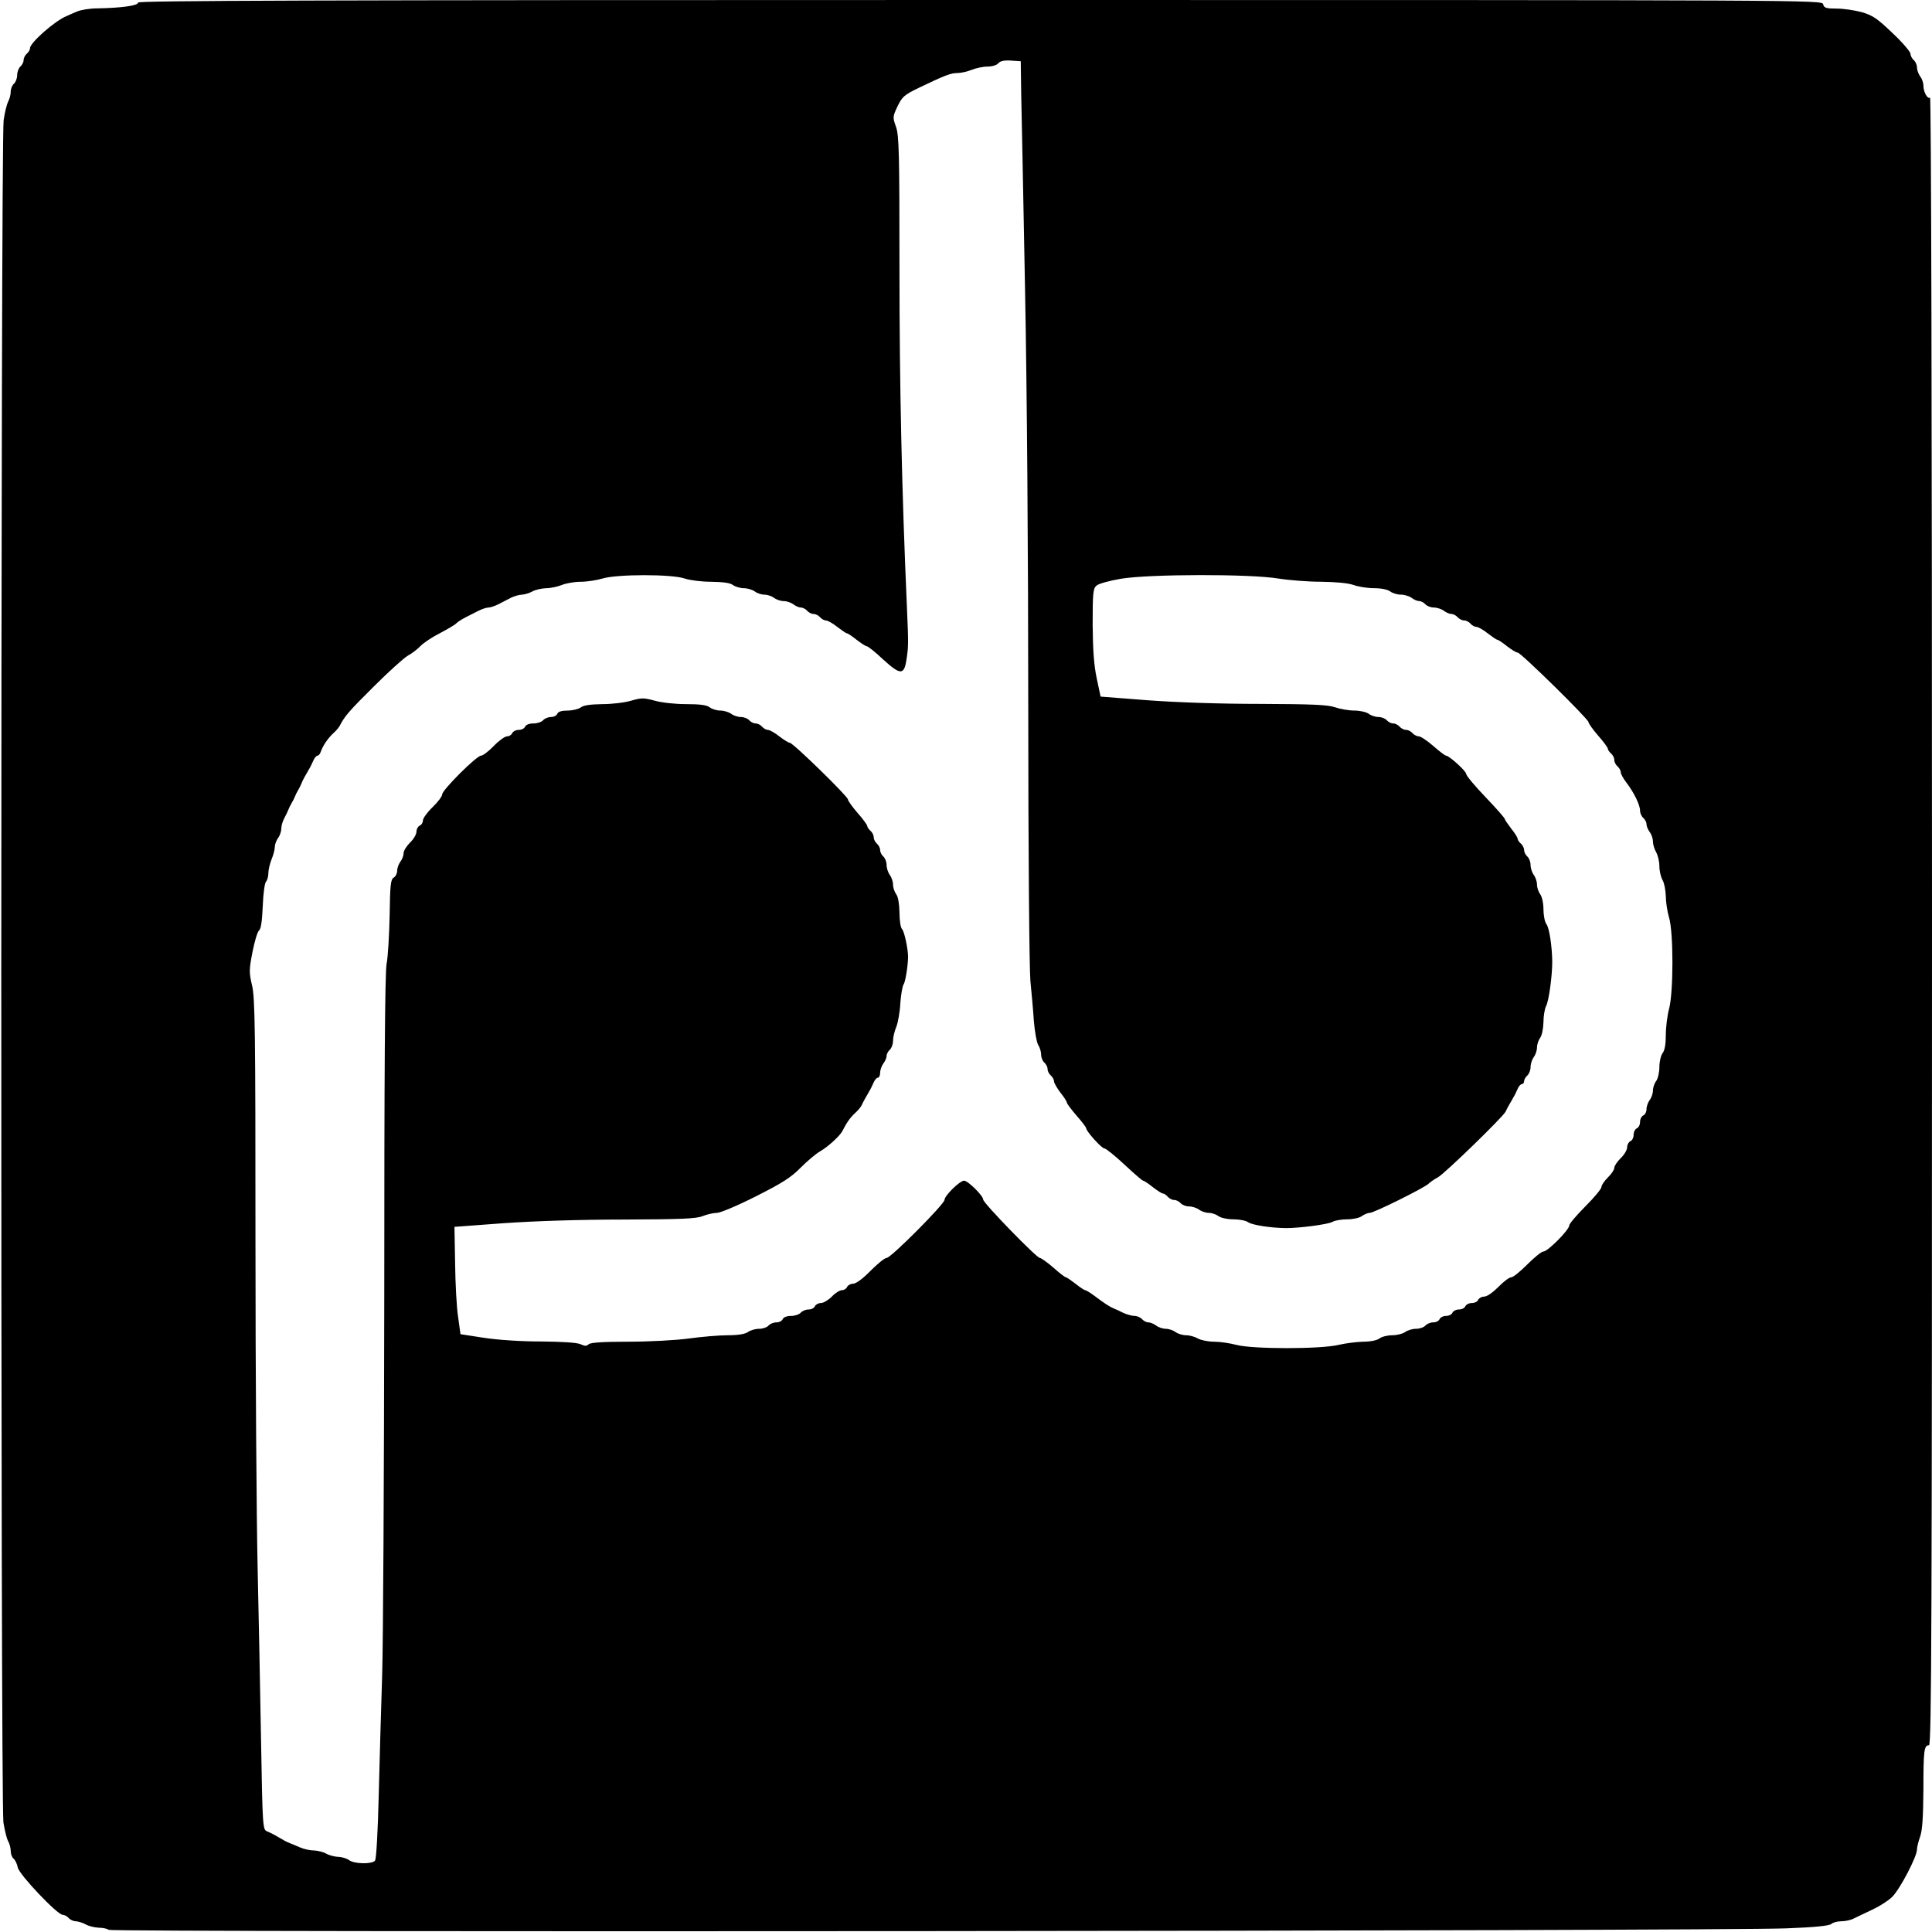 <?xml version="1.0" standalone="no"?>
<!DOCTYPE svg PUBLIC "-//W3C//DTD SVG 20010904//EN"
 "http://www.w3.org/TR/2001/REC-SVG-20010904/DTD/svg10.dtd">
<svg version="1.0" xmlns="http://www.w3.org/2000/svg"
 width="900pt" height="900pt" viewBox="0 0 900 900"
 preserveAspectRatio="xMidYMid meet">
<g transform="translate(0,900) scale(0.1,-0.1)"
fill="#000000" stroke="none">
<path d="M643 8988 c2 -14 -76 -25 -190 -27 -34 0 -77 -7 -95 -15 -18 -8 -40
-17 -48 -21 -53 -21 -170 -124 -170 -149 0 -8 -7 -19 -15 -26 -8 -7 -15 -20
-15 -30 0 -10 -7 -23 -15 -30 -8 -7 -15 -25 -15 -40 0 -15 -7 -33 -15 -40 -8
-7 -15 -23 -15 -37 0 -13 -5 -34 -12 -46 -6 -12 -16 -51 -21 -87 -14 -89 -15
-7840 -1 -7930 6 -36 15 -75 22 -87 7 -12 12 -33 12 -46 0 -14 6 -30 14 -36 7
-6 16 -25 19 -41 7 -33 184 -220 209 -220 9 0 21 -7 28 -15 7 -8 22 -15 34
-15 11 -1 32 -7 46 -15 14 -8 41 -14 60 -15 20 0 41 -5 46 -10 12 -12 7518 -6
7816 7 135 5 201 12 210 21 6 6 27 12 46 12 19 0 46 6 60 14 15 7 53 26 86 41
32 15 73 41 91 59 36 36 115 187 115 220 0 11 7 39 15 61 10 29 14 89 15 217
0 184 3 208 26 208 12 0 14 564 14 3841 0 2422 -4 3838 -9 3834 -13 -7 -31 27
-31 57 0 13 -7 32 -15 42 -8 11 -15 30 -15 42 0 12 -7 27 -15 34 -8 7 -15 20
-15 29 0 9 -37 53 -83 96 -71 68 -92 83 -143 98 -33 9 -86 17 -118 17 -49 0
-59 3 -63 20 -5 20 -14 20 -3929 20 -3134 0 -3923 -3 -3921 -12z m4114 -418
c2 -80 10 -491 18 -915 9 -459 15 -1247 15 -1950 0 -679 5 -1220 10 -1275 5
-52 13 -135 16 -185 4 -49 13 -100 20 -112 8 -12 14 -33 14 -46 0 -14 7 -30
15 -37 8 -7 15 -20 15 -30 0 -10 7 -23 15 -30 8 -7 15 -19 15 -27 0 -8 14 -32
30 -53 17 -21 30 -42 30 -47 0 -4 20 -31 45 -60 25 -28 45 -55 45 -59 0 -14
72 -94 85 -94 7 0 49 -34 93 -75 44 -41 83 -75 87 -75 4 0 24 -13 45 -30 21
-16 42 -30 48 -30 5 0 15 -7 22 -15 7 -8 20 -15 30 -15 10 0 23 -7 30 -15 7
-8 25 -15 39 -15 15 0 36 -7 47 -15 10 -8 31 -15 45 -15 14 0 34 -7 45 -15 10
-8 41 -15 69 -15 28 0 60 -6 70 -14 20 -13 104 -26 175 -27 64 0 195 17 217
29 12 7 43 12 70 12 26 0 57 7 67 15 11 8 28 15 37 15 20 0 259 119 274 136 6
6 25 20 44 30 33 19 302 280 315 306 3 7 10 21 16 31 5 9 15 25 20 35 6 9 14
27 20 40 5 12 14 22 20 22 5 0 10 6 10 14 0 7 7 19 15 26 8 7 15 25 15 39 0
15 7 36 15 47 8 10 15 31 15 45 0 14 7 34 15 45 8 11 14 41 15 72 0 29 6 63
12 75 13 22 29 141 29 207 -1 71 -13 155 -27 175 -8 10 -14 42 -14 70 0 28 -7
59 -15 69 -8 11 -15 31 -15 45 0 14 -7 35 -15 45 -8 11 -15 32 -15 47 0 14 -7
32 -15 39 -8 7 -15 20 -15 30 0 10 -7 23 -15 30 -8 7 -15 17 -15 22 0 6 -13
27 -30 48 -16 21 -30 41 -30 45 0 4 -40 50 -90 102 -49 51 -90 100 -90 108 0
13 -79 85 -94 85 -4 0 -31 20 -59 45 -29 25 -59 45 -68 45 -9 0 -22 7 -29 15
-7 8 -20 15 -30 15 -10 0 -23 7 -30 15 -7 8 -20 15 -30 15 -10 0 -23 7 -30 15
-7 8 -24 15 -39 15 -14 0 -35 7 -45 15 -11 8 -41 15 -67 15 -25 0 -66 7 -89
15 -34 12 -103 15 -349 16 -187 0 -391 7 -525 17 l-219 17 -18 85 c-13 61 -18
131 -19 251 0 146 2 168 18 181 9 9 61 23 114 32 132 22 601 23 733 1 50 -8
140 -15 200 -15 69 -1 125 -6 150 -15 22 -8 65 -15 96 -15 33 0 63 -6 75 -15
10 -8 33 -15 50 -15 16 0 39 -7 50 -15 10 -8 26 -15 35 -15 9 0 22 -7 29 -15
7 -8 25 -15 39 -15 15 0 36 -7 47 -15 10 -8 26 -15 35 -15 9 0 22 -7 29 -15 7
-8 20 -15 30 -15 10 0 23 -7 30 -15 7 -8 19 -15 27 -15 8 0 32 -13 53 -30 21
-16 41 -30 45 -30 4 0 24 -13 45 -30 21 -16 43 -30 50 -30 15 0 330 -310 330
-324 0 -6 20 -34 45 -63 25 -28 45 -56 45 -61 0 -5 7 -15 15 -22 8 -7 15 -20
15 -30 0 -10 7 -23 15 -30 8 -7 15 -19 15 -27 0 -8 12 -30 26 -48 36 -47 64
-105 64 -131 0 -12 7 -27 15 -34 8 -7 15 -20 15 -29 0 -10 7 -26 15 -37 8 -10
15 -30 15 -44 0 -14 7 -36 15 -50 8 -14 15 -43 15 -65 0 -22 7 -51 15 -65 8
-14 14 -47 15 -75 0 -27 7 -72 15 -99 21 -68 21 -349 0 -426 -8 -30 -15 -85
-15 -121 0 -42 -5 -72 -15 -85 -8 -10 -15 -40 -15 -65 0 -25 -7 -54 -15 -65
-8 -10 -15 -30 -15 -44 0 -14 -7 -34 -15 -44 -8 -11 -15 -30 -15 -43 0 -13 -7
-26 -15 -29 -8 -4 -15 -17 -15 -30 0 -14 -7 -27 -15 -30 -8 -4 -15 -17 -15
-30 0 -14 -7 -27 -15 -30 -8 -4 -15 -16 -15 -28 0 -12 -13 -35 -30 -51 -16
-16 -30 -36 -30 -45 0 -9 -13 -29 -30 -45 -16 -16 -30 -36 -30 -45 0 -8 -34
-49 -75 -90 -41 -41 -75 -81 -75 -89 0 -20 -100 -121 -120 -121 -9 0 -42 -27
-75 -60 -33 -33 -66 -60 -75 -60 -9 0 -36 -20 -60 -45 -26 -26 -53 -45 -66
-45 -12 0 -24 -7 -28 -15 -3 -8 -16 -15 -30 -15 -13 0 -26 -7 -30 -15 -3 -8
-16 -15 -30 -15 -13 0 -26 -7 -30 -15 -3 -8 -16 -15 -30 -15 -13 0 -26 -7 -30
-15 -3 -8 -16 -15 -29 -15 -14 0 -30 -7 -37 -15 -7 -8 -27 -15 -44 -15 -17 0
-40 -7 -50 -15 -11 -8 -38 -15 -60 -15 -23 0 -50 -7 -60 -15 -12 -9 -43 -15
-75 -15 -31 -1 -83 -7 -116 -15 -84 -20 -399 -20 -475 0 -30 8 -77 15 -105 15
-27 0 -61 7 -75 15 -14 8 -38 15 -55 15 -16 0 -39 7 -49 15 -11 8 -31 15 -45
15 -14 0 -35 7 -45 15 -11 8 -27 15 -37 15 -9 0 -22 7 -29 15 -7 8 -23 15 -35
15 -13 0 -36 7 -52 14 -15 8 -35 17 -43 20 -20 8 -46 25 -91 59 -20 15 -40 27
-44 27 -4 0 -24 13 -45 30 -21 16 -41 30 -45 30 -4 0 -30 20 -58 45 -29 25
-57 45 -63 45 -15 0 -264 256 -264 272 0 18 -71 88 -89 88 -20 0 -91 -70 -91
-89 0 -20 -250 -271 -270 -271 -9 0 -42 -27 -75 -60 -36 -37 -68 -60 -81 -60
-12 0 -24 -7 -28 -15 -3 -8 -14 -15 -24 -15 -10 0 -31 -13 -47 -30 -16 -16
-39 -30 -51 -30 -12 0 -24 -7 -28 -15 -3 -8 -16 -15 -29 -15 -14 0 -30 -7 -37
-15 -7 -8 -27 -15 -45 -15 -20 0 -35 -6 -39 -15 -3 -8 -16 -15 -29 -15 -14 0
-30 -7 -37 -15 -7 -8 -27 -15 -44 -15 -18 0 -41 -7 -52 -15 -12 -9 -44 -15
-94 -15 -41 0 -122 -7 -180 -15 -58 -8 -184 -15 -281 -15 -120 0 -179 -4 -187
-12 -9 -9 -18 -9 -37 0 -16 8 -86 12 -183 13 -94 0 -201 7 -267 17 l-110 17
-11 80 c-7 44 -13 157 -14 250 l-3 170 229 17 c143 10 354 17 560 17 271 1
338 4 367 16 20 8 50 15 66 15 16 0 95 33 182 77 123 62 164 88 209 134 30 30
70 64 89 75 36 20 93 72 105 95 19 38 35 61 57 82 14 12 28 29 32 37 4 8 11
23 17 33 5 9 15 25 20 35 6 9 14 27 20 40 5 12 14 22 20 22 5 0 10 10 10 23 0
13 7 32 15 43 8 10 15 26 15 35 0 9 7 22 15 29 8 7 15 26 15 42 0 16 7 45 15
64 8 20 17 69 19 111 3 41 10 80 15 87 8 10 20 82 21 126 1 35 -17 121 -28
132 -7 7 -12 41 -12 78 -1 41 -6 72 -15 84 -8 11 -15 31 -15 45 0 14 -7 35
-15 45 -8 11 -15 32 -15 47 0 14 -7 32 -15 39 -8 7 -15 20 -15 30 0 10 -7 23
-15 30 -8 7 -15 20 -15 30 0 10 -7 23 -15 30 -8 7 -15 17 -15 22 0 5 -20 33
-45 61 -25 29 -45 57 -45 63 0 14 -256 264 -271 264 -6 0 -28 14 -49 30 -21
17 -45 30 -53 30 -8 0 -20 7 -27 15 -7 8 -20 15 -30 15 -10 0 -23 7 -30 15 -7
8 -24 15 -39 15 -14 0 -35 7 -45 15 -11 8 -34 15 -50 15 -17 0 -40 7 -50 15
-14 11 -46 15 -110 15 -51 0 -114 7 -146 16 -52 14 -61 14 -110 0 -30 -9 -90
-16 -134 -16 -55 -1 -87 -5 -100 -15 -11 -8 -39 -15 -62 -15 -28 0 -44 -5 -48
-15 -3 -8 -16 -15 -29 -15 -14 0 -30 -7 -37 -15 -7 -8 -27 -15 -45 -15 -20 0
-35 -6 -39 -15 -3 -8 -16 -15 -30 -15 -13 0 -26 -7 -30 -15 -3 -8 -14 -15 -24
-15 -10 0 -38 -20 -62 -45 -24 -25 -51 -45 -59 -45 -21 0 -181 -160 -181 -180
0 -9 -20 -36 -45 -60 -25 -24 -45 -52 -45 -62 0 -10 -7 -21 -15 -24 -8 -4 -15
-16 -15 -28 0 -12 -13 -35 -30 -51 -16 -16 -30 -38 -30 -49 0 -12 -7 -30 -15
-40 -8 -11 -15 -30 -15 -42 0 -13 -7 -27 -16 -32 -14 -8 -17 -34 -19 -178 -2
-93 -8 -193 -14 -223 -8 -38 -11 -504 -11 -1550 -1 -823 -5 -1620 -10 -1771
-5 -151 -12 -403 -16 -560 -4 -162 -11 -290 -17 -297 -13 -18 -98 -16 -121 2
-11 8 -34 15 -50 15 -17 1 -42 7 -56 15 -14 8 -39 14 -57 15 -18 0 -47 6 -65
14 -18 8 -40 17 -48 20 -8 3 -23 10 -32 16 -10 5 -26 15 -35 20 -10 6 -27 14
-39 19 -20 9 -21 16 -28 423 -4 227 -11 591 -16 808 -5 217 -10 901 -10 1520
0 981 -2 1133 -16 1190 -14 60 -14 72 2 155 10 50 23 95 31 101 9 8 14 45 17
114 2 56 9 107 15 113 6 6 11 24 11 39 0 16 7 45 15 65 8 19 15 45 15 57 0 12
7 31 15 42 8 10 15 30 15 42 0 13 6 36 14 50 8 15 17 34 20 42 3 8 10 22 15
30 5 8 12 22 15 30 3 8 10 22 15 30 5 8 12 22 15 30 3 8 10 23 16 33 5 9 15
25 20 35 6 9 14 27 20 40 5 12 14 22 19 22 5 0 12 8 15 18 11 30 32 61 57 85
14 12 28 29 32 37 22 43 42 67 157 181 69 69 141 134 160 145 19 10 46 31 60
46 14 14 54 41 90 59 36 19 70 39 75 45 6 6 25 19 43 28 17 9 45 23 61 31 16
8 37 15 46 15 9 0 30 7 46 15 16 8 42 22 58 30 16 8 40 15 53 15 12 1 34 7 48
15 14 8 42 14 63 15 21 0 54 7 74 15 19 8 59 15 88 15 28 0 74 7 101 15 68 21
325 21 384 0 24 -8 78 -15 124 -15 55 -1 87 -5 100 -15 11 -8 34 -15 51 -15
17 0 40 -7 51 -15 10 -8 31 -15 45 -15 14 0 34 -7 45 -15 10 -8 31 -15 45 -15
14 0 34 -7 45 -15 10 -8 26 -15 35 -15 9 0 22 -7 29 -15 7 -8 20 -15 30 -15
10 0 23 -7 30 -15 7 -8 19 -15 27 -15 8 0 32 -13 53 -30 21 -16 41 -30 45 -30
4 0 24 -13 45 -30 21 -16 42 -30 47 -30 6 0 40 -27 76 -61 82 -75 99 -75 110
1 9 60 9 72 2 235 -24 542 -35 1039 -35 1574 0 552 -2 629 -16 670 -16 45 -16
47 7 96 22 45 31 53 99 86 123 59 149 69 181 69 16 0 46 7 66 15 19 8 52 15
73 15 22 0 43 7 50 15 9 11 27 15 59 13 l46 -3 2 -145z"/>
</g>
</svg>
